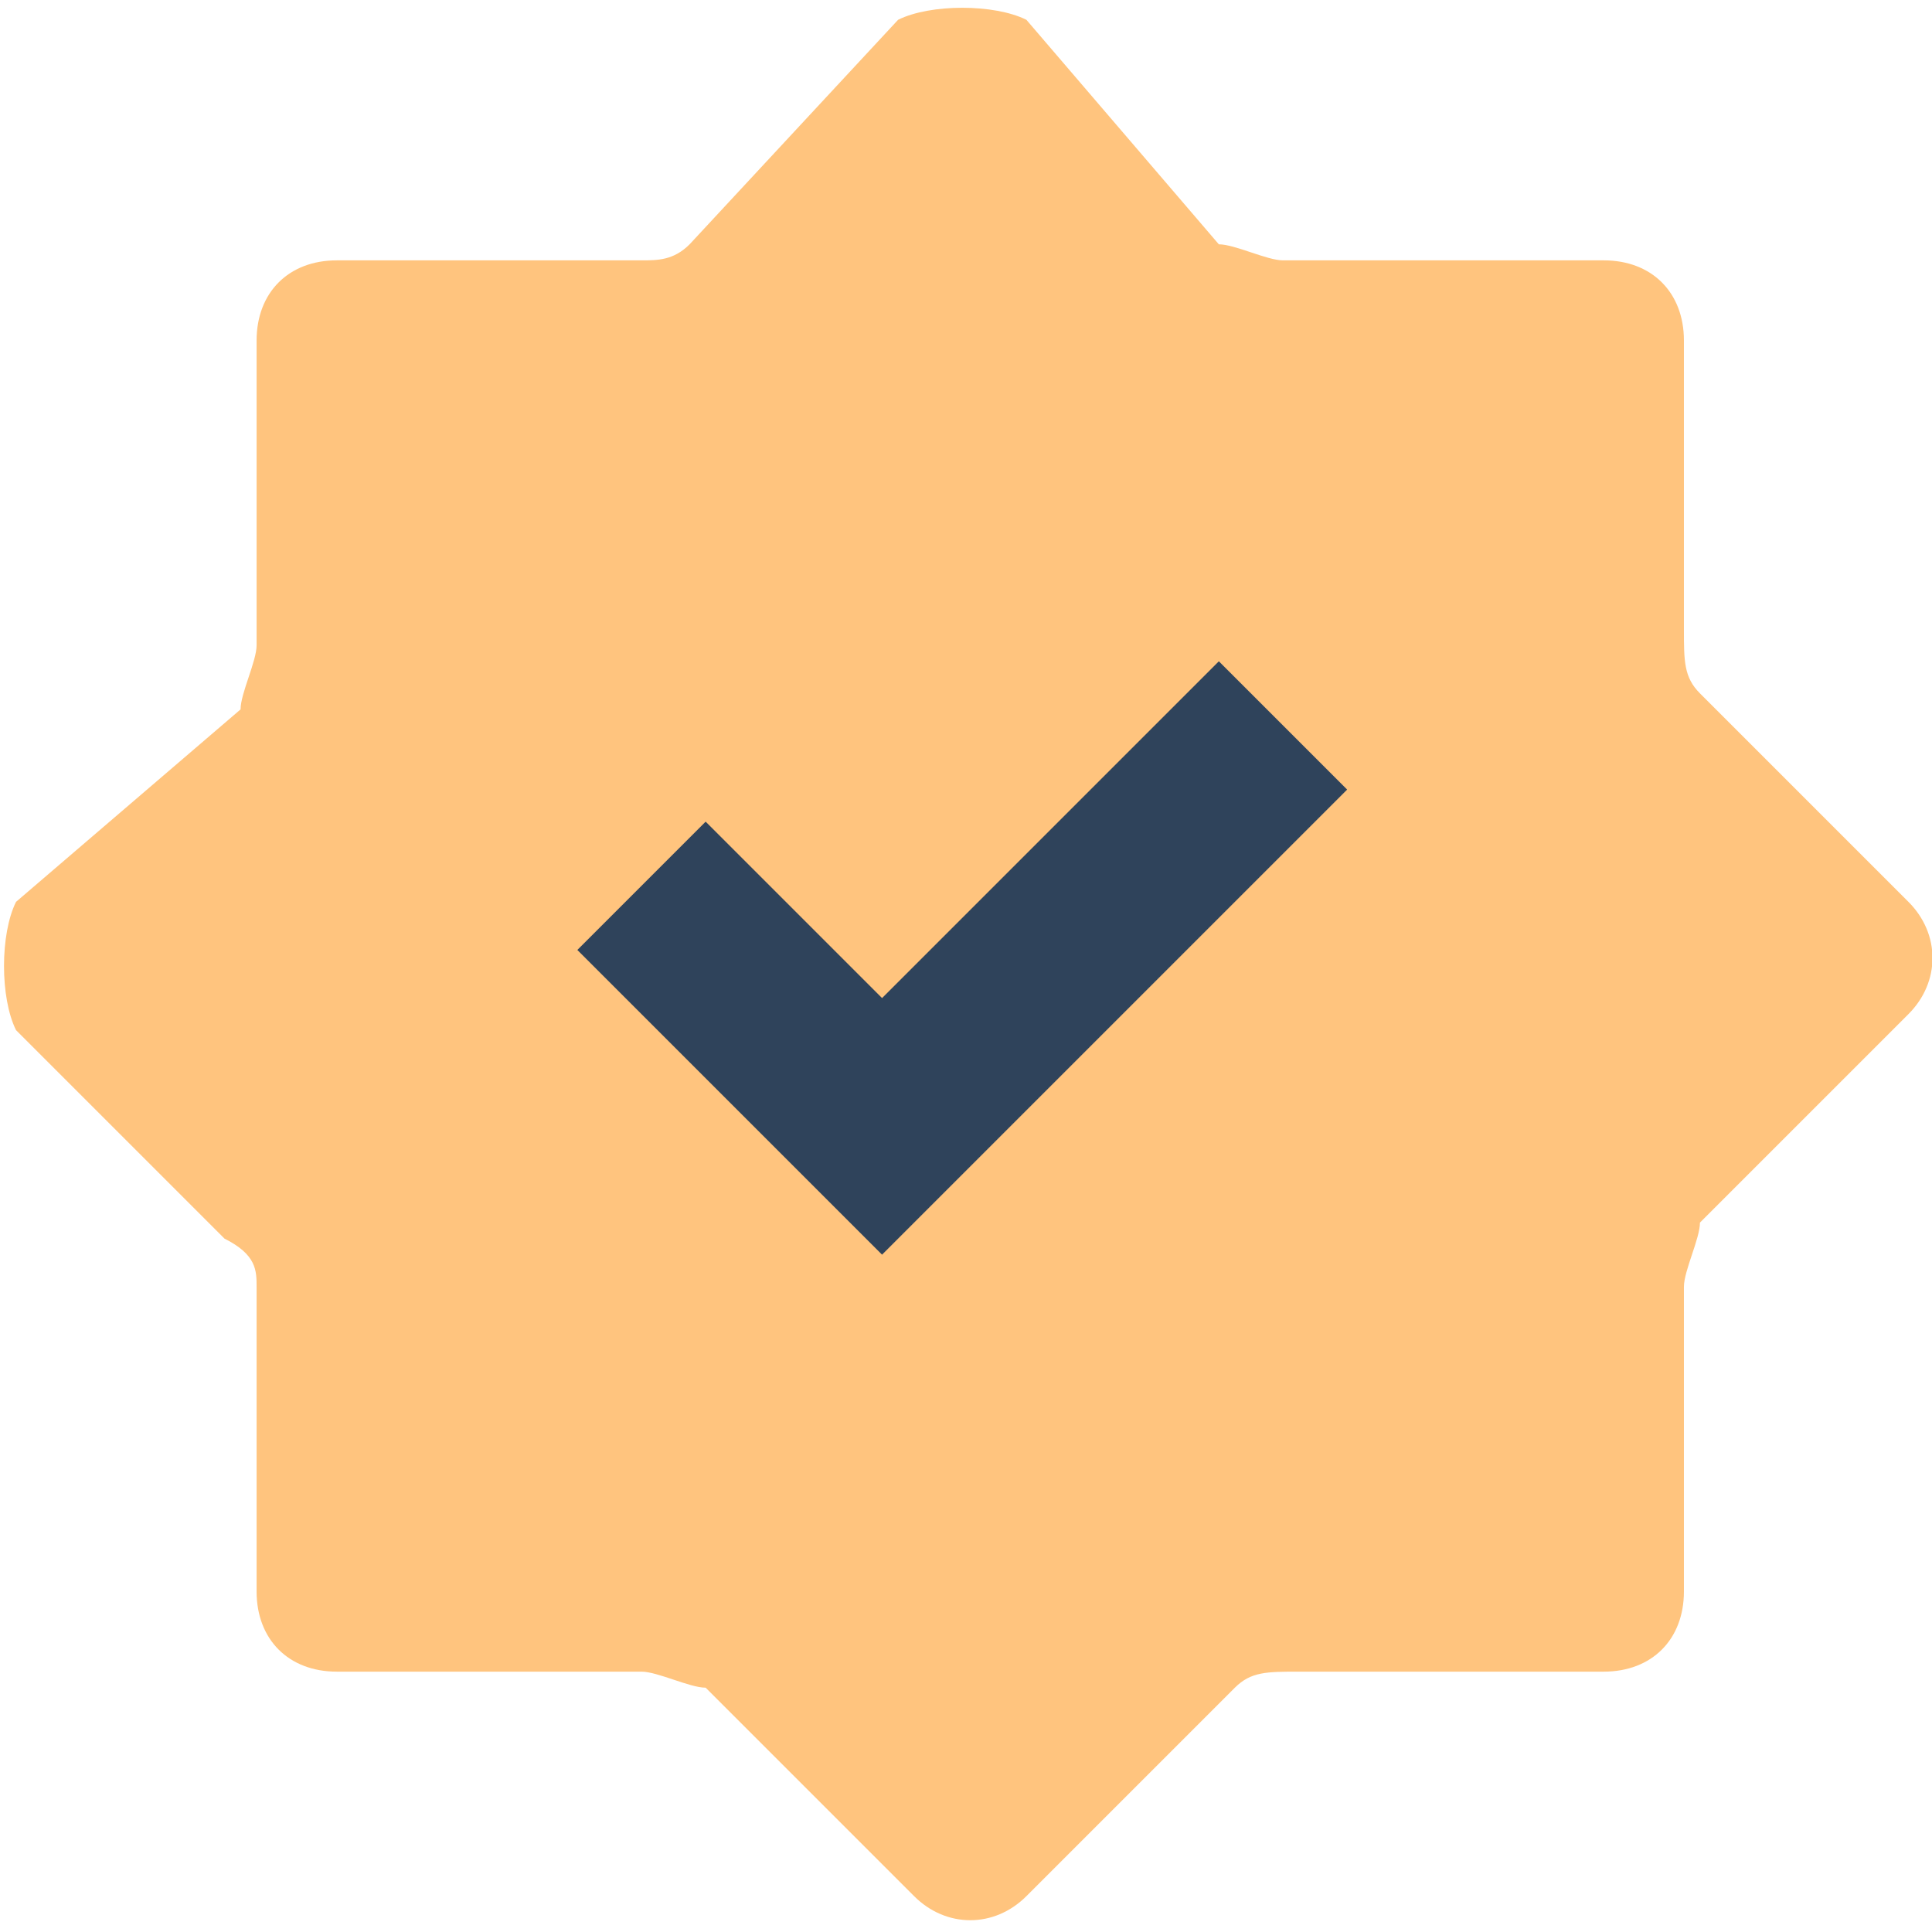 <svg t="1638379354261" class="icon" viewBox="0 0 1028 1024" version="1.1" xmlns="http://www.w3.org/2000/svg" p-id="10835" width="200" height="200"><path d="M682.667 136.533c-8.533 0-25.6-8.533-34.133-8.533L546.133 8.533c-17.067-8.533-51.2-8.533-68.267 0L366.933 128c-8.533 8.533-17.067 8.533-25.6 8.533H179.2c-25.6 0-42.667 17.067-42.667 42.667V341.333c0 8.533-8.533 25.6-8.533 34.133L8.533 477.867c-8.533 17.067-8.533 51.2 0 68.267l110.933 110.933c17.067 8.533 17.067 17.067 17.067 25.6v162.133c0 25.6 17.067 42.667 42.667 42.667H341.333c8.533 0 25.6 8.533 34.133 8.533l110.933 110.933c17.067 17.067 42.667 17.067 59.733 0l110.933-110.933c8.533-8.533 17.067-8.533 34.133-8.533H853.333c25.6 0 42.667-17.067 42.667-42.667V682.667c0-8.533 8.533-25.6 8.533-34.133l110.933-110.933c17.067-17.067 17.067-42.667 0-59.733l-110.933-110.933c-8.533-8.533-8.533-17.067-8.533-34.133V179.2c0-25.6-17.067-42.667-42.667-42.667H682.667z" fill="#FFC47E" p-id="10836"></path><path d="M469.333 665.6L307.2 503.467l68.267-68.267 93.867 93.867 179.2-179.2 68.267 68.267z" fill="#2F435B" p-id="10837"></path></svg>

